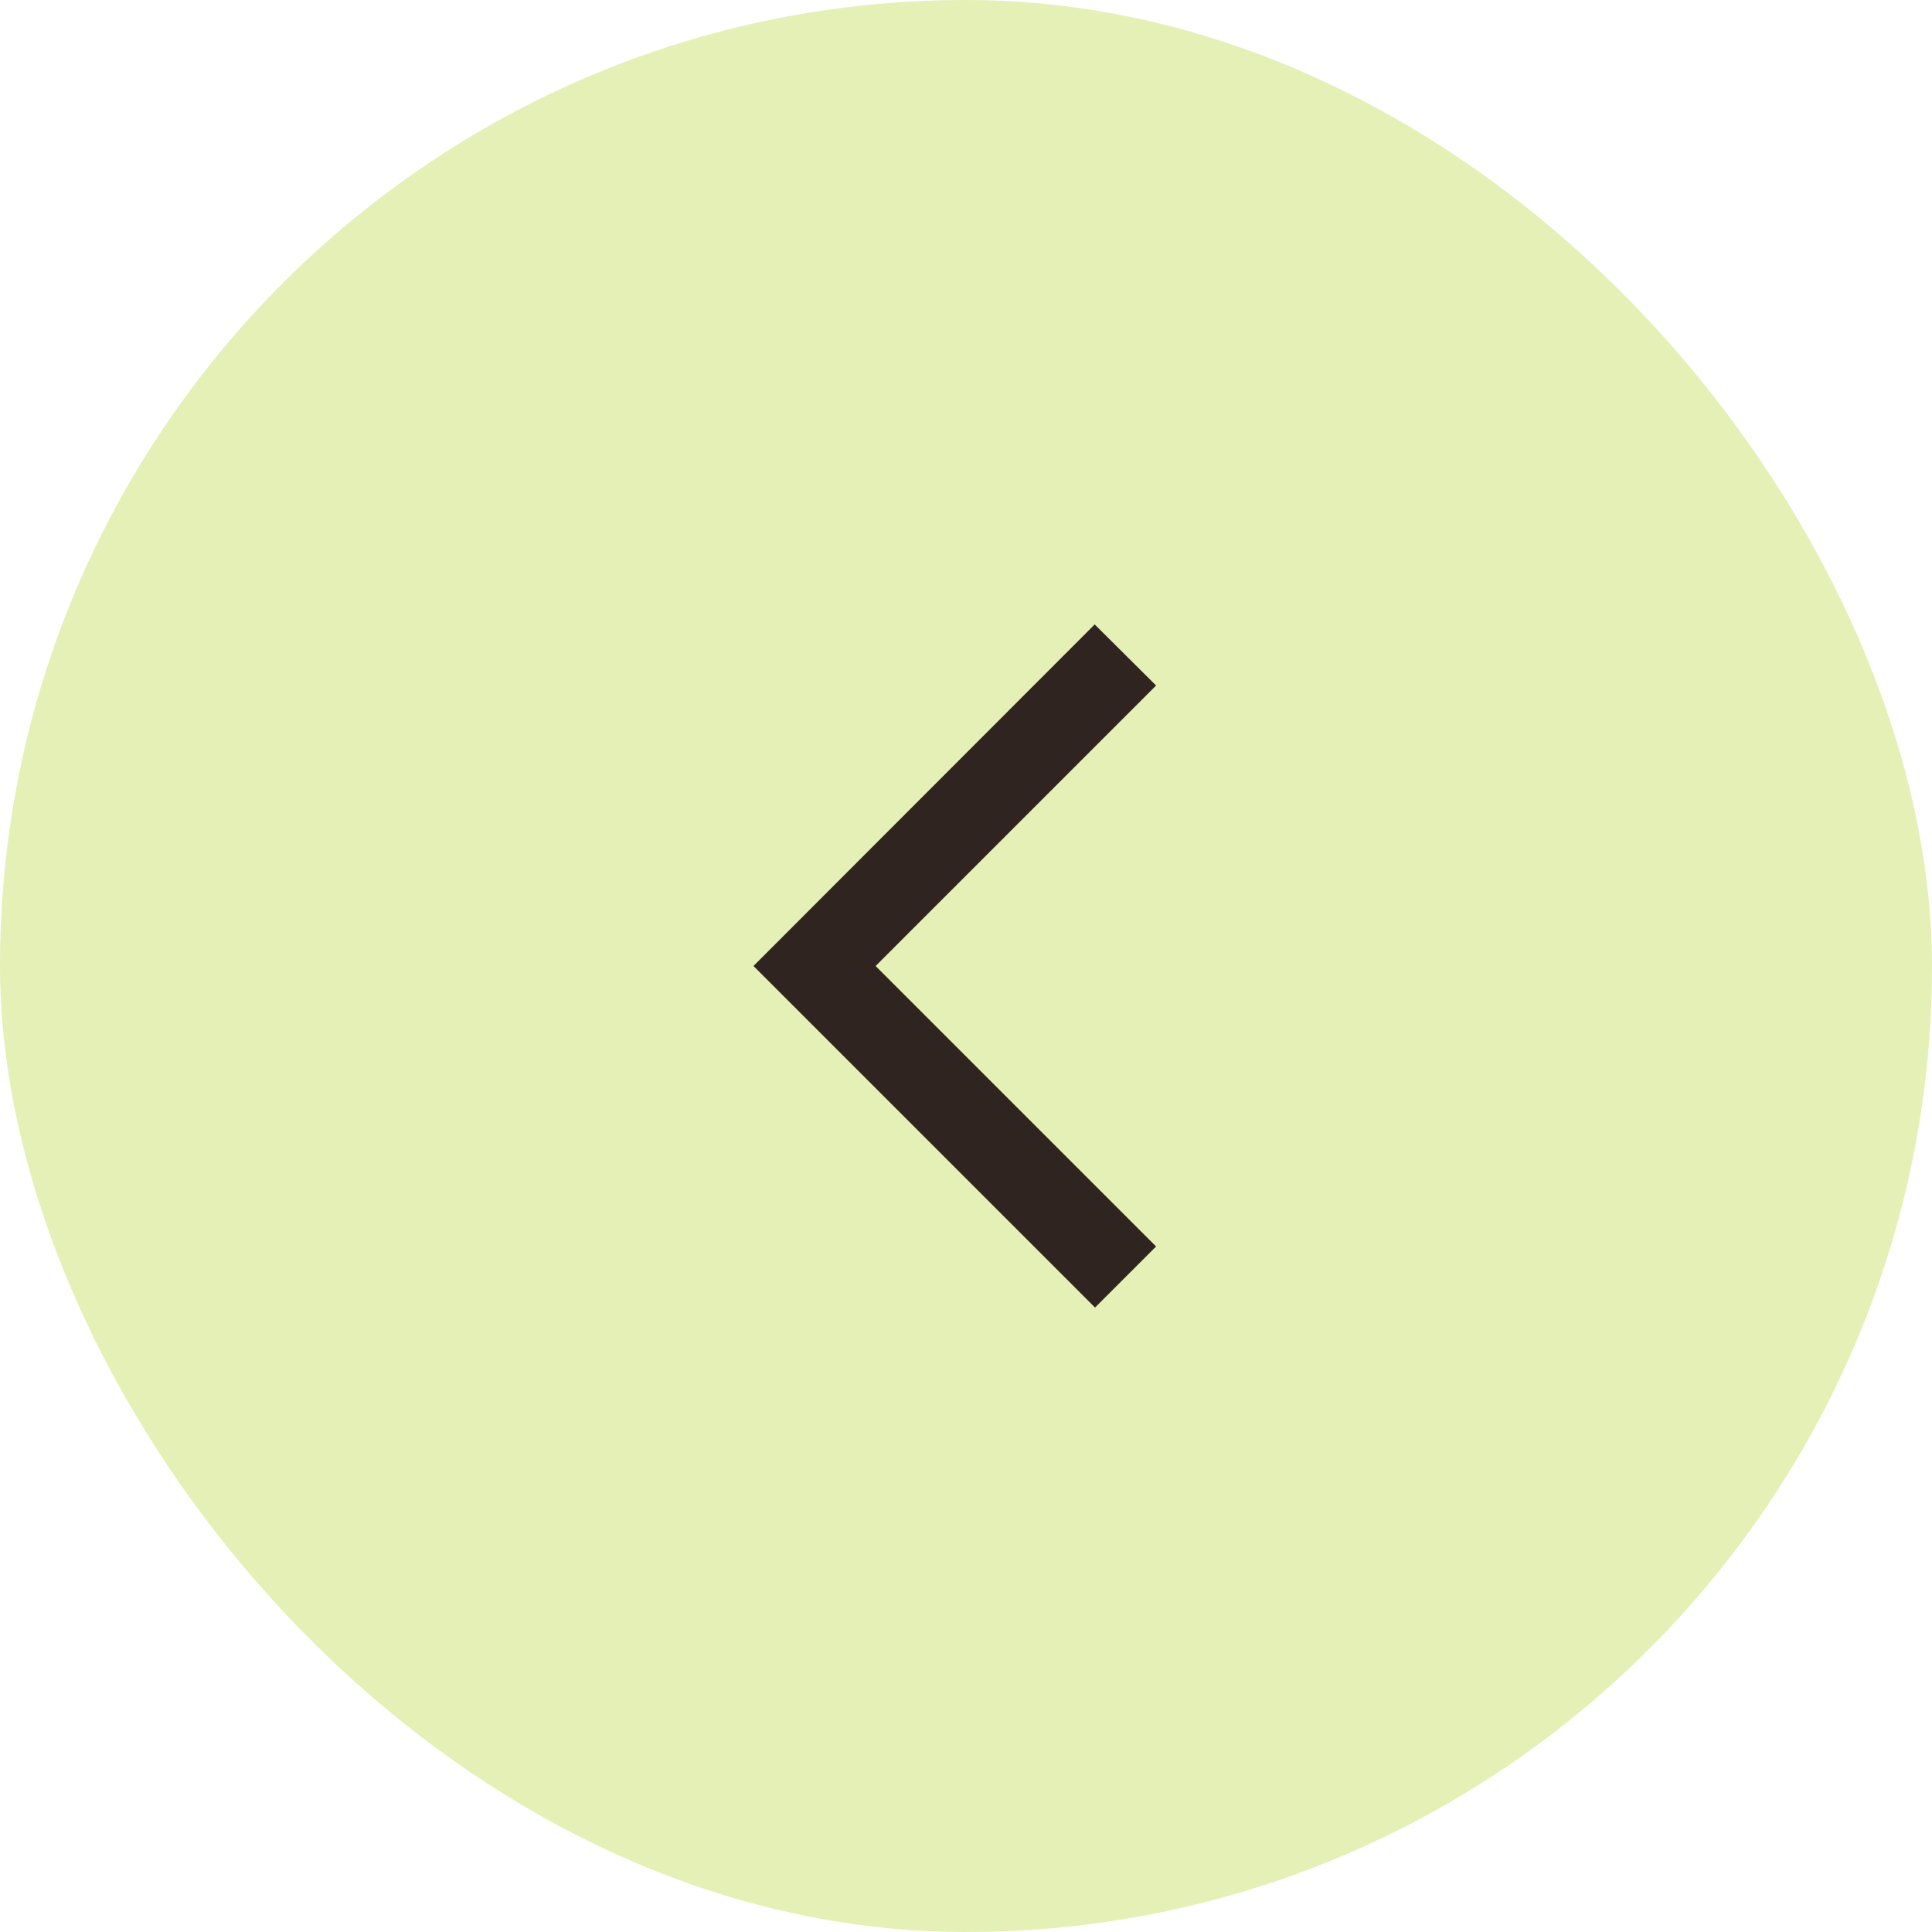 <svg width="56" height="56" viewBox="0 0 56 56" fill="none" xmlns="http://www.w3.org/2000/svg">
<rect width="56" height="56" rx="28" fill="#E5F0B6"/>
<g clip-path="url(#clip0_4_722)">
<path d="M33.51 19.87L31.73 18.1L21.84 28L31.74 37.9L33.51 36.13L25.38 28L33.51 19.87Z" fill="#2F241F"/>
</g>
<defs>
<clipPath id="clip0_4_722">
<rect width="24" height="24" fill="white" transform="translate(16 16)"/>
</clipPath>
</defs>
</svg>
